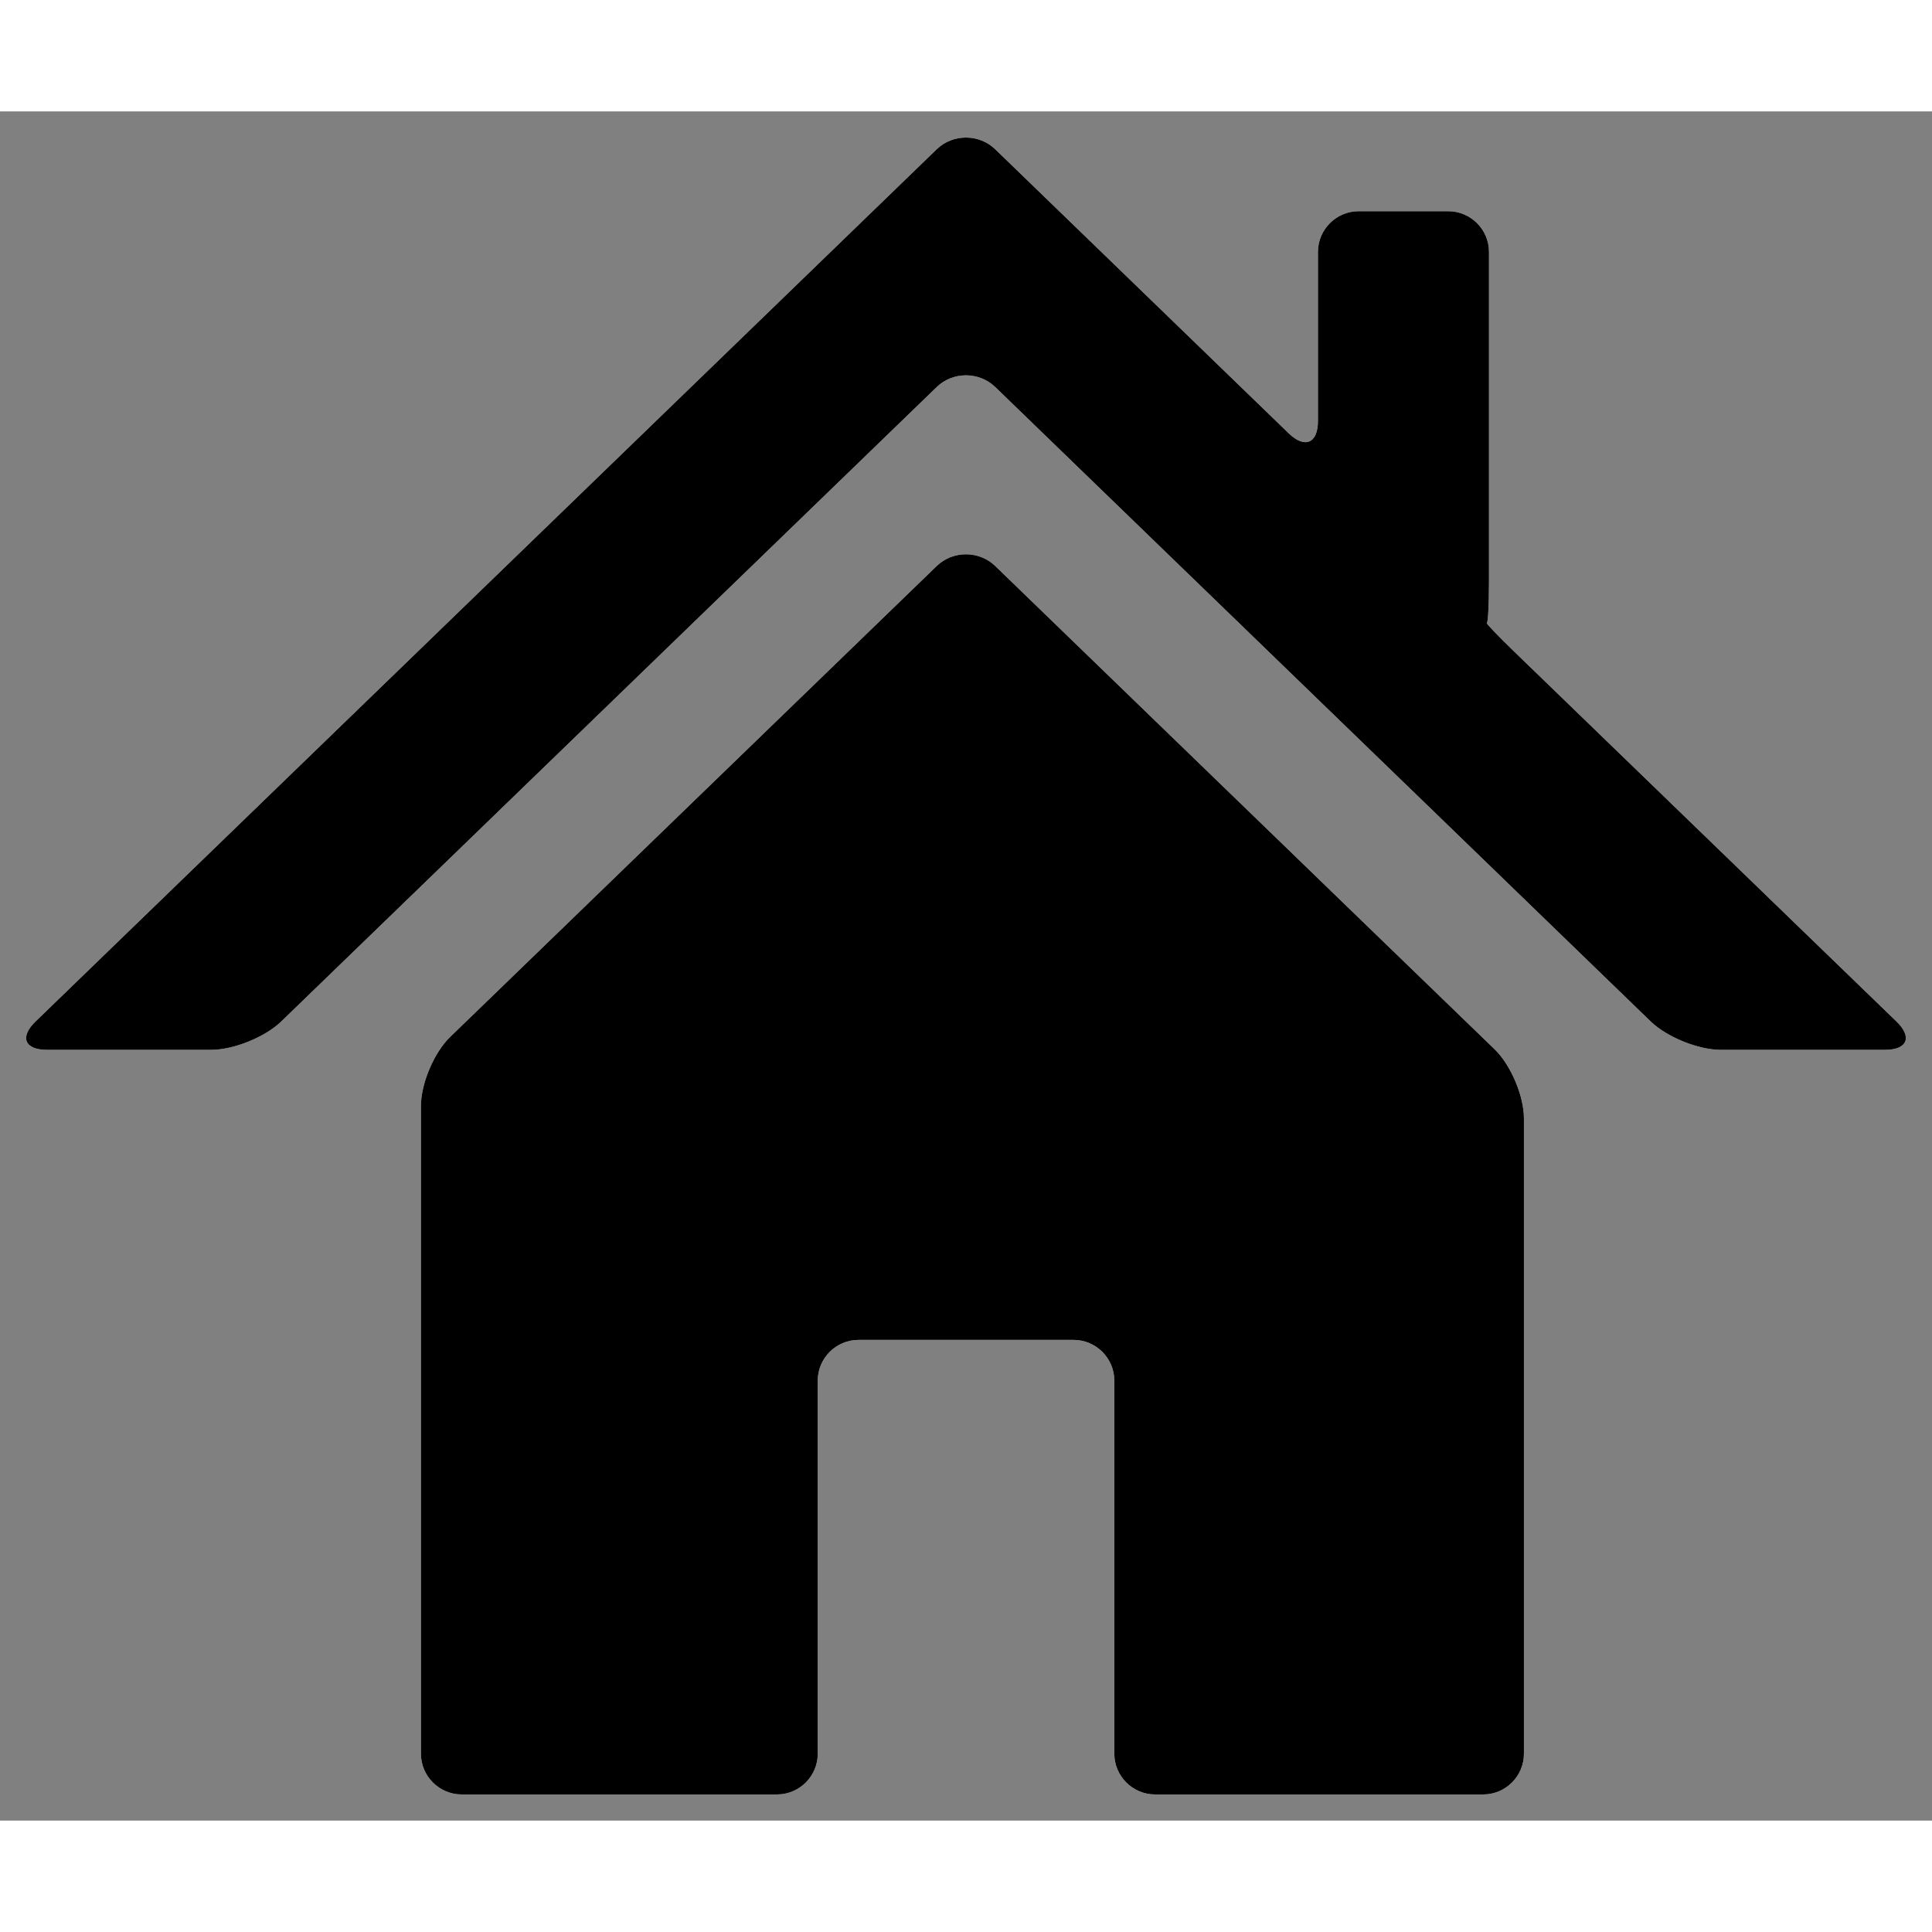 <?xml version="1.0" encoding="utf-8"?>
<!-- Generator: Adobe Illustrator 24.2.3, SVG Export Plug-In . SVG Version: 6.00 Build 0)  -->
<svg version="1.1" id="Layer_1" xmlns="http://www.w3.org/2000/svg" xmlns:xlink="http://www.w3.org/1999/xlink" x="0px" y="0px"
	 width="50px" height="50px" viewBox="0 0 332.35 294.02" style="enable-background:new 0 0 332.35 294.02;" xml:space="preserve">
<rect x="0" y="0" width="332.35" height="294.02" fill="#808080" stroke="none"/>
<style type="text/css">
	.st0{fill:#FFFFFF;}
	.st1{fill:none;stroke:#073763ff;stroke-width:9;stroke-miterlimit:10;}

</style>
<g>
	<path class="st0" d="M233.59,138.59c-2.77-2.68-7.29-7.06-10.06-9.74L171.2,78.2c-2.77-2.68-7.29-2.68-10.06,0l-52.33,50.65
		c-2.77,2.68-7.29,7.06-10.06,9.74l-21.31,20.62c-2.77,2.68-5.03,8.02-5.03,11.87v111.44c0,3.85,3.15,7,7,7h54.26c3.85,0,7-3.15,7-7
		v-64.19c0-3.85,3.15-7,7-7h37.02c3.85,0,7,3.15,7,7v64.19c0,3.85,3.15,7,7,7h56.46c3.85,0,7-3.15,7-7v-109.3
		c0-3.85-2.26-9.19-5.03-11.87L233.59,138.59z M326.24,156.56c2.77,2.68,1.88,4.87-1.97,4.87H296c-3.85,0-9.26-2.19-12.03-4.87
		l-26.84-25.98c-2.77-2.68-7.29-7.06-10.06-9.74l-20.01-19.36c-2.77-2.68-7.29-7.06-10.06-9.74l-45.8-44.33
		c-2.77-2.68-7.29-2.68-10.06,0l-45.8,44.33c-2.77,2.68-7.29,7.06-10.06,9.74l-18.03,17.45c-2.77,2.68-7.29,7.06-10.06,9.74
		l-28.82,27.89c-2.77,2.68-8.18,4.87-12.03,4.87H8.08c-3.85,0-4.74-2.19-1.97-4.87L161.14,6.51c2.77-2.68,7.29-2.68,10.06,0
		l50.49,48.87c2.77,2.68,5.03,1.72,5.03-2.13V24.17c0-3.85,3.15-7,7-7h15.42c3.85,0,7,3.15,7,7v56.84c0,3.85-0.17,7-0.37,7
		c-0.2,0,1.89,2.19,4.66,4.87L326.24,156.56z"/>
	<path class="header_icon" d="M233.59,138.59c-2.77-2.68-7.29-7.06-10.06-9.74L171.2,78.2c-2.77-2.68-7.29-2.68-10.06,0l-52.33,50.65
		c-2.77,2.68-7.29,7.06-10.06,9.74l-21.31,20.62c-2.77,2.68-5.03,8.02-5.03,11.87v111.44c0,3.85,3.15,7,7,7h54.26c3.85,0,7-3.15,7-7
		v-64.19c0-3.85,3.15-7,7-7h37.02c3.85,0,7,3.15,7,7v64.19c0,3.85,3.15,7,7,7h56.46c3.85,0,7-3.15,7-7v-109.3
		c0-3.85-2.26-9.19-5.03-11.87L233.59,138.59z M326.24,156.56c2.77,2.68,1.88,4.87-1.97,4.87H296c-3.85,0-9.26-2.19-12.03-4.87
		l-26.84-25.98c-2.77-2.68-7.29-7.06-10.06-9.74l-20.01-19.36c-2.77-2.68-7.29-7.06-10.06-9.74l-45.8-44.33
		c-2.77-2.68-7.29-2.68-10.06,0l-45.8,44.33c-2.77,2.68-7.29,7.06-10.06,9.74l-18.03,17.45c-2.77,2.68-7.29,7.06-10.06,9.74
		l-28.82,27.89c-2.77,2.68-8.18,4.87-12.03,4.87H8.08c-3.85,0-4.74-2.19-1.97-4.87L161.14,6.51c2.77-2.68,7.29-2.68,10.06,0
		l50.49,48.87c2.77,2.68,5.03,1.72,5.03-2.13V24.17c0-3.85,3.15-7,7-7h15.42c3.85,0,7,3.15,7,7v56.84c0,3.85-0.17,7-0.37,7
		c-0.2,0,1.89,2.19,4.66,4.87L326.24,156.56z"/>
</g>
</svg>
